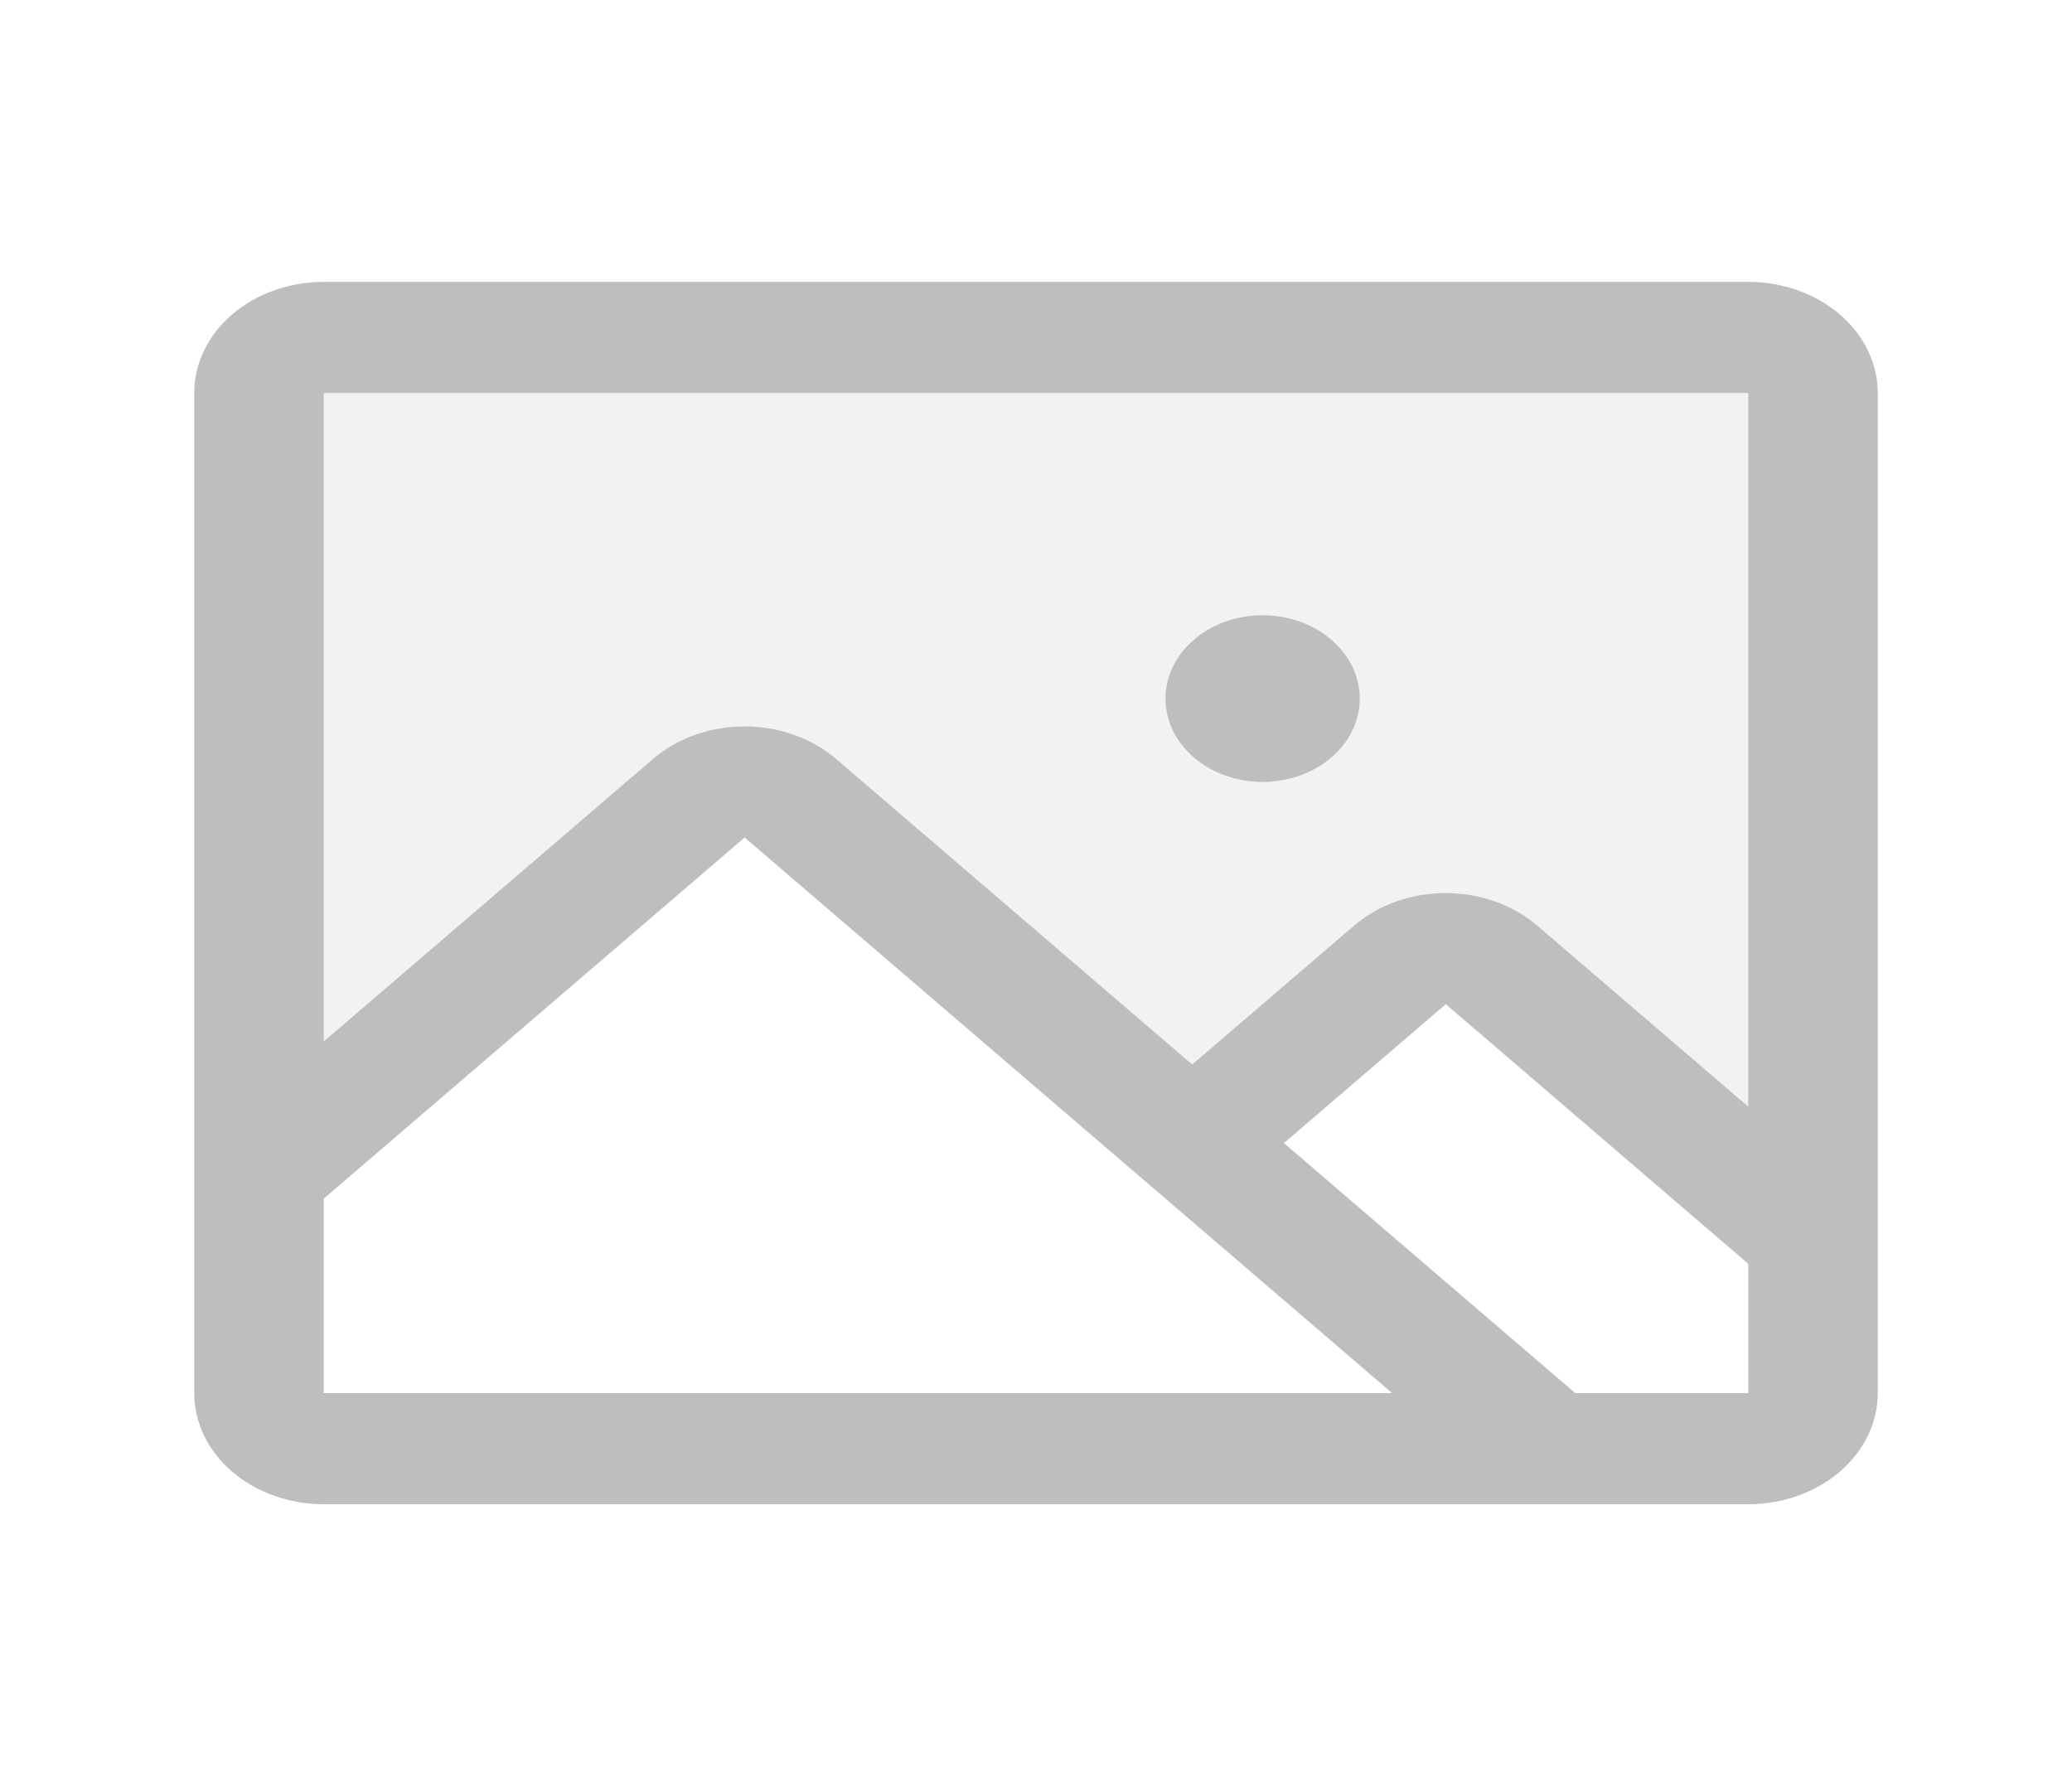 <svg width="116" height="100" viewBox="0 0 116 100" fill="none" xmlns="http://www.w3.org/2000/svg">
<g id="ph:image-duotone">
<g id="Group">
<path id="Vector" opacity="0.2" d="M101.5 22.003V69.465L83.502 54.02C82.822 53.437 81.9 53.11 80.939 53.11C79.978 53.11 79.057 53.437 78.377 54.02L66.75 63.998L44.252 44.688C43.916 44.399 43.516 44.169 43.076 44.013C42.636 43.856 42.164 43.776 41.688 43.776C41.211 43.776 40.739 43.856 40.299 44.013C39.859 44.169 39.459 44.399 39.123 44.688L14.5 65.822V22.003C14.5 21.178 14.882 20.387 15.562 19.804C16.242 19.22 17.164 18.893 18.125 18.893H97.875C98.836 18.893 99.758 19.22 100.438 19.804C101.118 20.387 101.5 21.178 101.5 22.003Z" fill="#BFBEBE"/>
<path id="Vector_2" d="M97.875 15.781H18.125C16.202 15.781 14.358 16.437 12.998 17.604C11.639 18.77 10.875 20.353 10.875 22.003V77.996C10.875 79.646 11.639 81.228 12.998 82.395C14.358 83.561 16.202 84.217 18.125 84.217H97.875C99.798 84.217 101.642 83.561 103.002 82.395C104.361 81.228 105.125 79.646 105.125 77.996V22.003C105.125 20.353 104.361 18.77 103.002 17.604C101.642 16.437 99.798 15.781 97.875 15.781ZM97.875 22.003V61.956L86.062 51.823C85.389 51.245 84.59 50.786 83.71 50.474C82.83 50.161 81.887 50 80.935 50C79.983 50 79.04 50.161 78.16 50.474C77.28 50.786 76.481 51.245 75.808 51.823L66.745 59.599L46.808 42.491C45.448 41.325 43.605 40.67 41.683 40.67C39.761 40.67 37.918 41.325 36.558 42.491L18.125 58.309V22.003H97.875ZM18.125 67.108L41.688 46.888L77.938 77.996H18.125V67.108ZM97.875 77.996H88.192L71.879 63.997L80.942 56.221L97.875 70.755V77.996ZM65.25 39.112C65.25 38.189 65.569 37.287 66.166 36.519C66.764 35.752 67.613 35.154 68.607 34.801C69.6 34.448 70.694 34.355 71.748 34.535C72.803 34.715 73.772 35.16 74.532 35.812C75.293 36.465 75.811 37.296 76.02 38.201C76.23 39.106 76.123 40.045 75.711 40.897C75.299 41.75 74.603 42.479 73.708 42.991C72.814 43.504 71.763 43.778 70.688 43.778C69.245 43.778 67.862 43.286 66.843 42.411C65.823 41.536 65.25 40.349 65.25 39.112Z" fill="#BFBEBE"/>
</g>
</g>
</svg>
